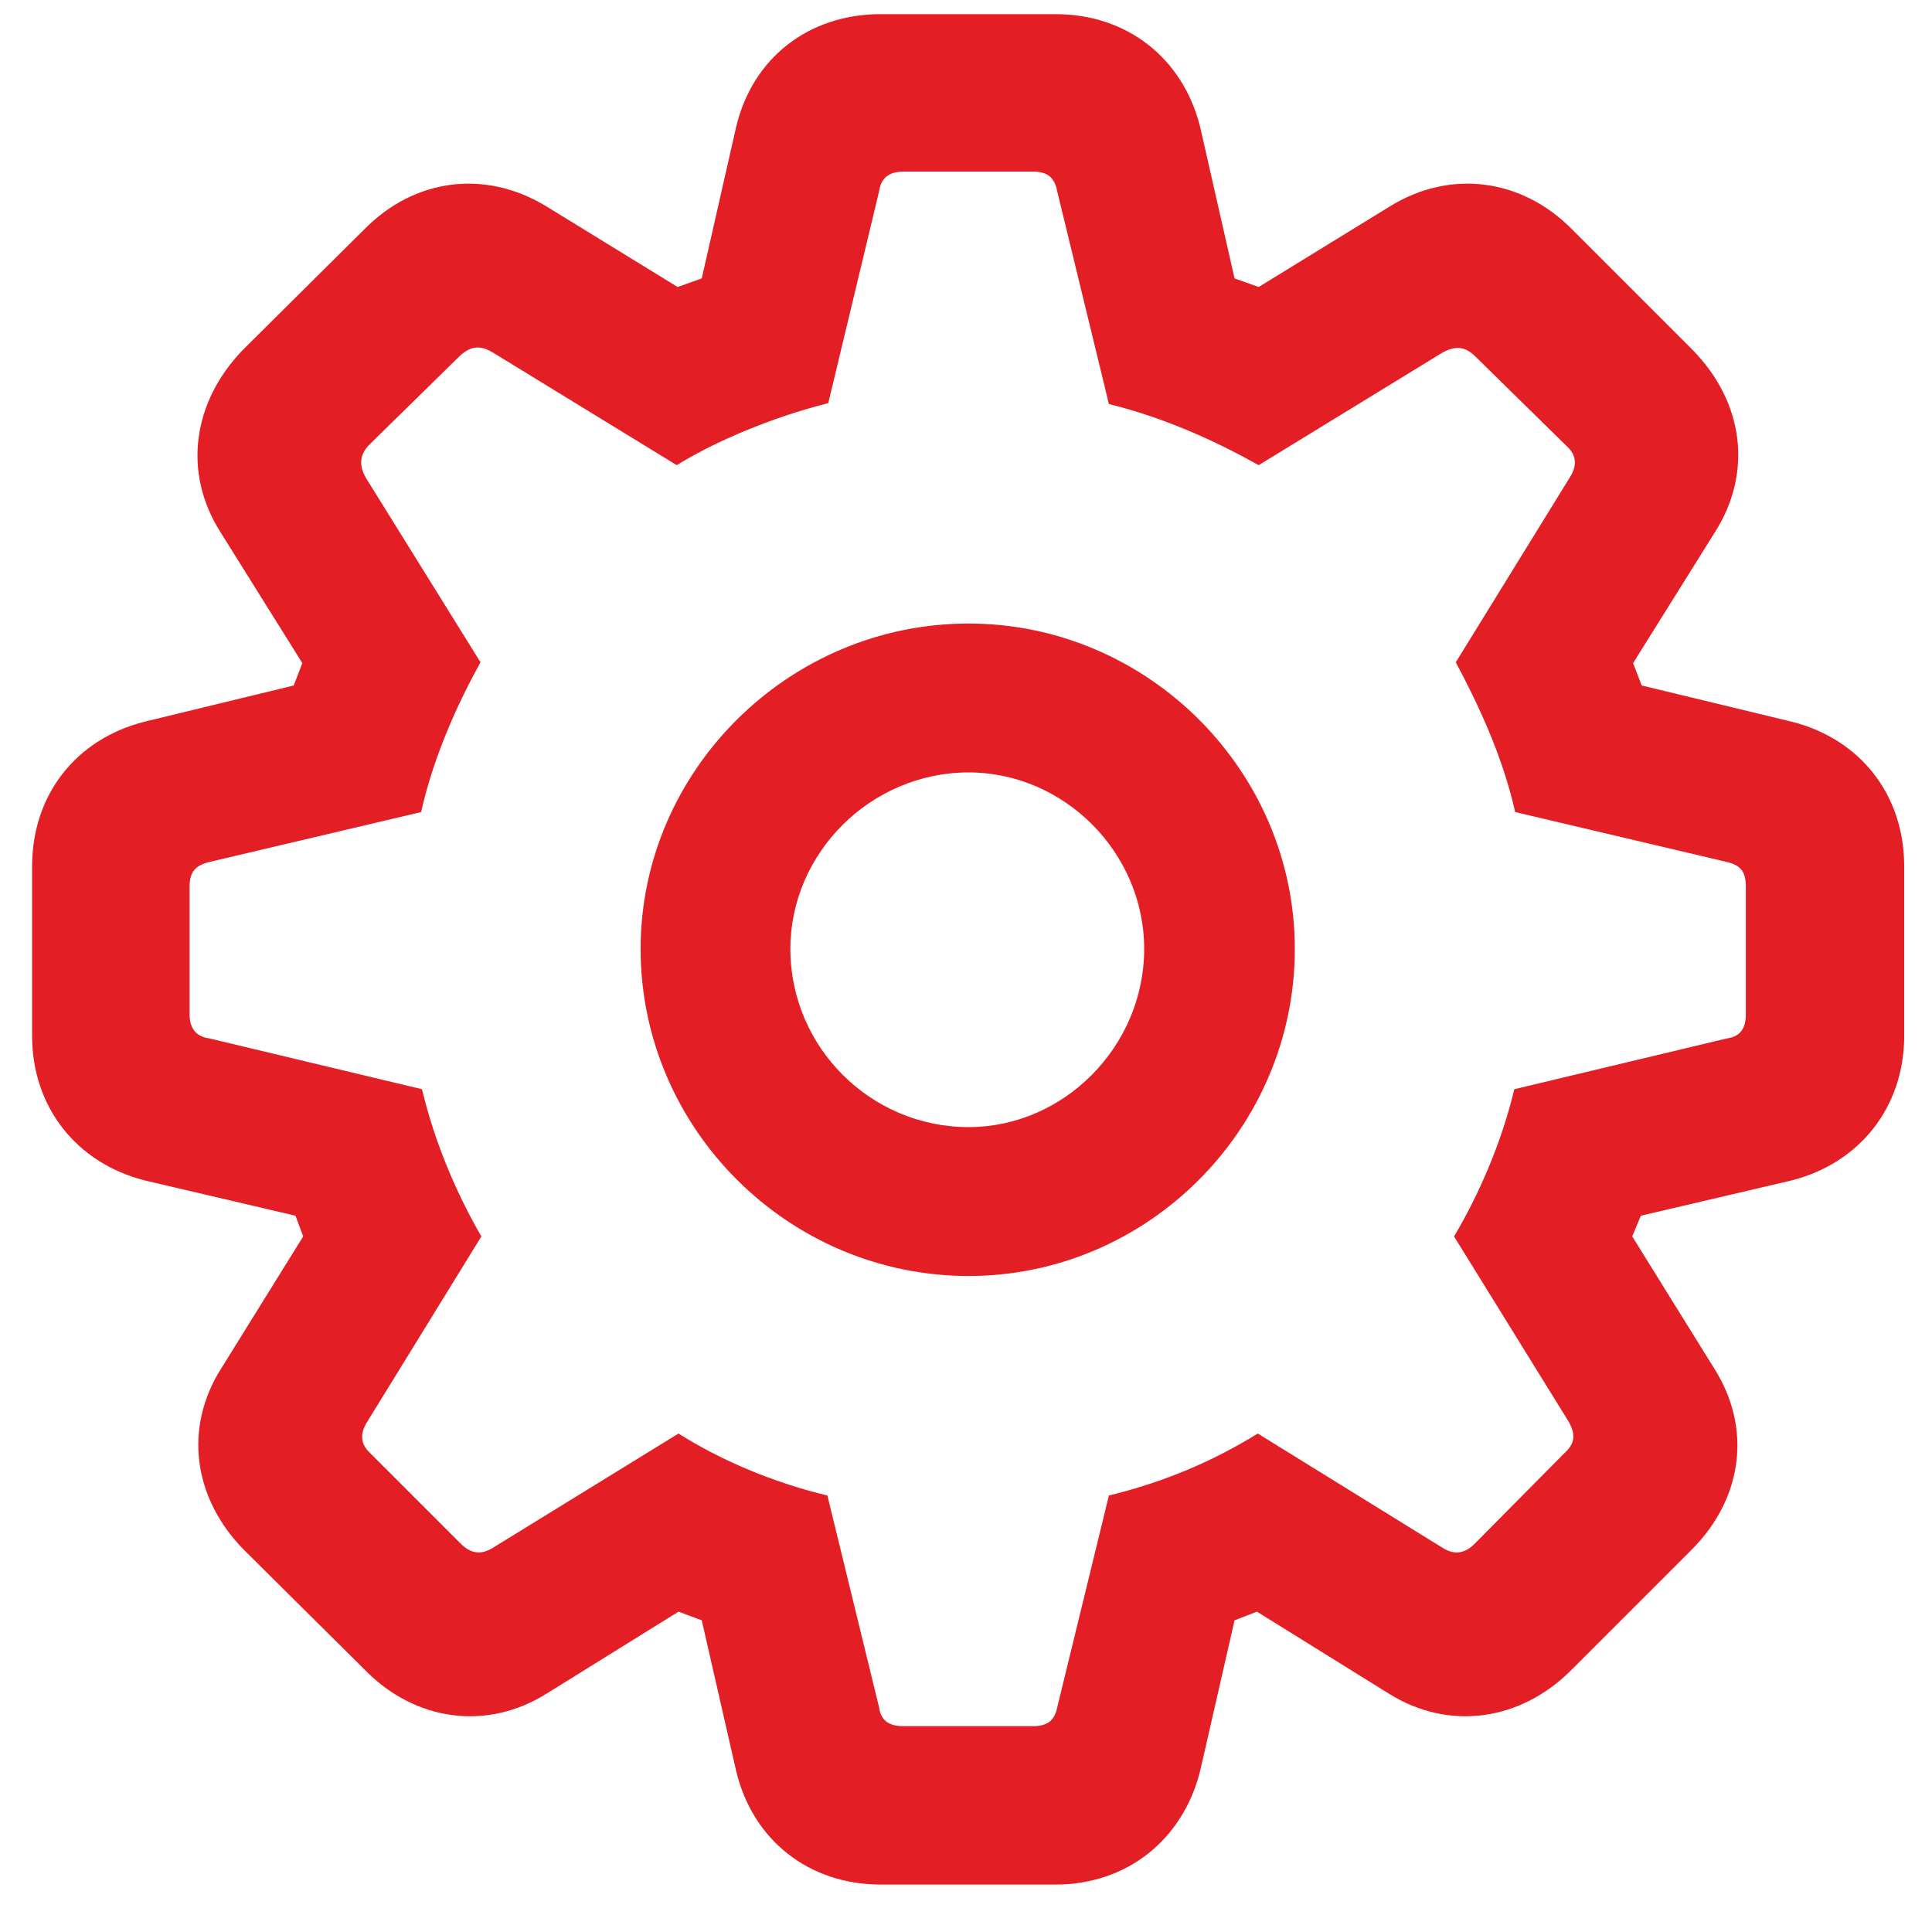 <svg width="31" height="31" viewBox="0 0 31 31" fill="none" xmlns="http://www.w3.org/2000/svg">
<path d="M14.133 30.239H16.936C18.083 30.239 18.98 29.52 19.257 28.416L19.809 25.999L20.168 25.86L22.281 27.173C23.248 27.78 24.395 27.614 25.209 26.8L27.143 24.866C27.972 24.037 28.11 22.905 27.502 21.952L26.19 19.839L26.328 19.507L28.745 18.941C29.836 18.665 30.554 17.767 30.554 16.621V13.9C30.554 12.754 29.85 11.856 28.745 11.579L26.342 10.999L26.204 10.64L27.516 8.541C28.124 7.588 27.985 6.455 27.157 5.613L25.223 3.679C24.422 2.865 23.276 2.713 22.309 3.307L20.196 4.605L19.809 4.467L19.257 2.036C18.98 0.931 18.083 0.227 16.936 0.227H14.133C12.973 0.227 12.075 0.931 11.812 2.036L11.26 4.467L10.873 4.605L8.76 3.307C7.779 2.713 6.647 2.865 5.846 3.679L3.898 5.613C3.084 6.455 2.932 7.588 3.539 8.541L4.851 10.64L4.713 10.999L2.324 11.579C1.219 11.856 0.515 12.754 0.515 13.9V16.621C0.515 17.767 1.233 18.665 2.324 18.941L4.741 19.507L4.865 19.839L3.553 21.952C2.945 22.905 3.097 24.037 3.912 24.866L5.86 26.8C6.661 27.614 7.807 27.78 8.774 27.173L10.887 25.86L11.26 25.999L11.812 28.416C12.075 29.52 12.973 30.239 14.133 30.239ZM14.492 27.697C14.257 27.697 14.133 27.601 14.105 27.394L13.276 23.996C12.406 23.789 11.564 23.43 10.887 23.002L7.904 24.838C7.724 24.949 7.558 24.935 7.393 24.769L5.943 23.319C5.777 23.167 5.777 23.002 5.887 22.822L7.724 19.839C7.337 19.176 6.978 18.347 6.771 17.477L3.36 16.662C3.153 16.634 3.042 16.51 3.042 16.275V14.231C3.042 13.983 3.139 13.886 3.36 13.831L6.757 13.03C6.965 12.104 7.365 11.248 7.71 10.627L5.873 7.671C5.763 7.478 5.763 7.312 5.915 7.146L7.379 5.71C7.545 5.558 7.697 5.53 7.904 5.654L10.859 7.464C11.481 7.077 12.406 6.69 13.29 6.469L14.105 3.072C14.133 2.865 14.257 2.754 14.492 2.754H16.577C16.812 2.754 16.923 2.851 16.964 3.072L17.793 6.483C18.69 6.704 19.505 7.077 20.196 7.464L23.151 5.654C23.359 5.544 23.511 5.558 23.676 5.723L25.14 7.16C25.306 7.312 25.306 7.478 25.182 7.671L23.359 10.627C23.69 11.248 24.105 12.104 24.312 13.03L27.709 13.831C27.93 13.886 28.013 13.983 28.013 14.231V16.275C28.013 16.51 27.916 16.634 27.709 16.662L24.298 17.477C24.091 18.347 23.718 19.19 23.331 19.839L25.168 22.808C25.279 23.002 25.279 23.154 25.113 23.305L23.663 24.769C23.497 24.935 23.331 24.949 23.151 24.838L20.182 23.002C19.491 23.43 18.704 23.775 17.793 23.996L16.964 27.394C16.923 27.601 16.812 27.697 16.577 27.697H14.492ZM15.541 20.474C18.414 20.474 20.776 18.112 20.776 15.226C20.776 12.367 18.414 10.005 15.541 10.005C12.655 10.005 10.279 12.367 10.279 15.226C10.279 18.112 12.655 20.474 15.541 20.474ZM15.541 18.085C13.967 18.085 12.682 16.8 12.682 15.226C12.682 13.679 13.981 12.394 15.541 12.394C17.075 12.394 18.359 13.679 18.359 15.226C18.359 16.786 17.075 18.085 15.541 18.085Z" fill="#E31F25"/>
</svg>
